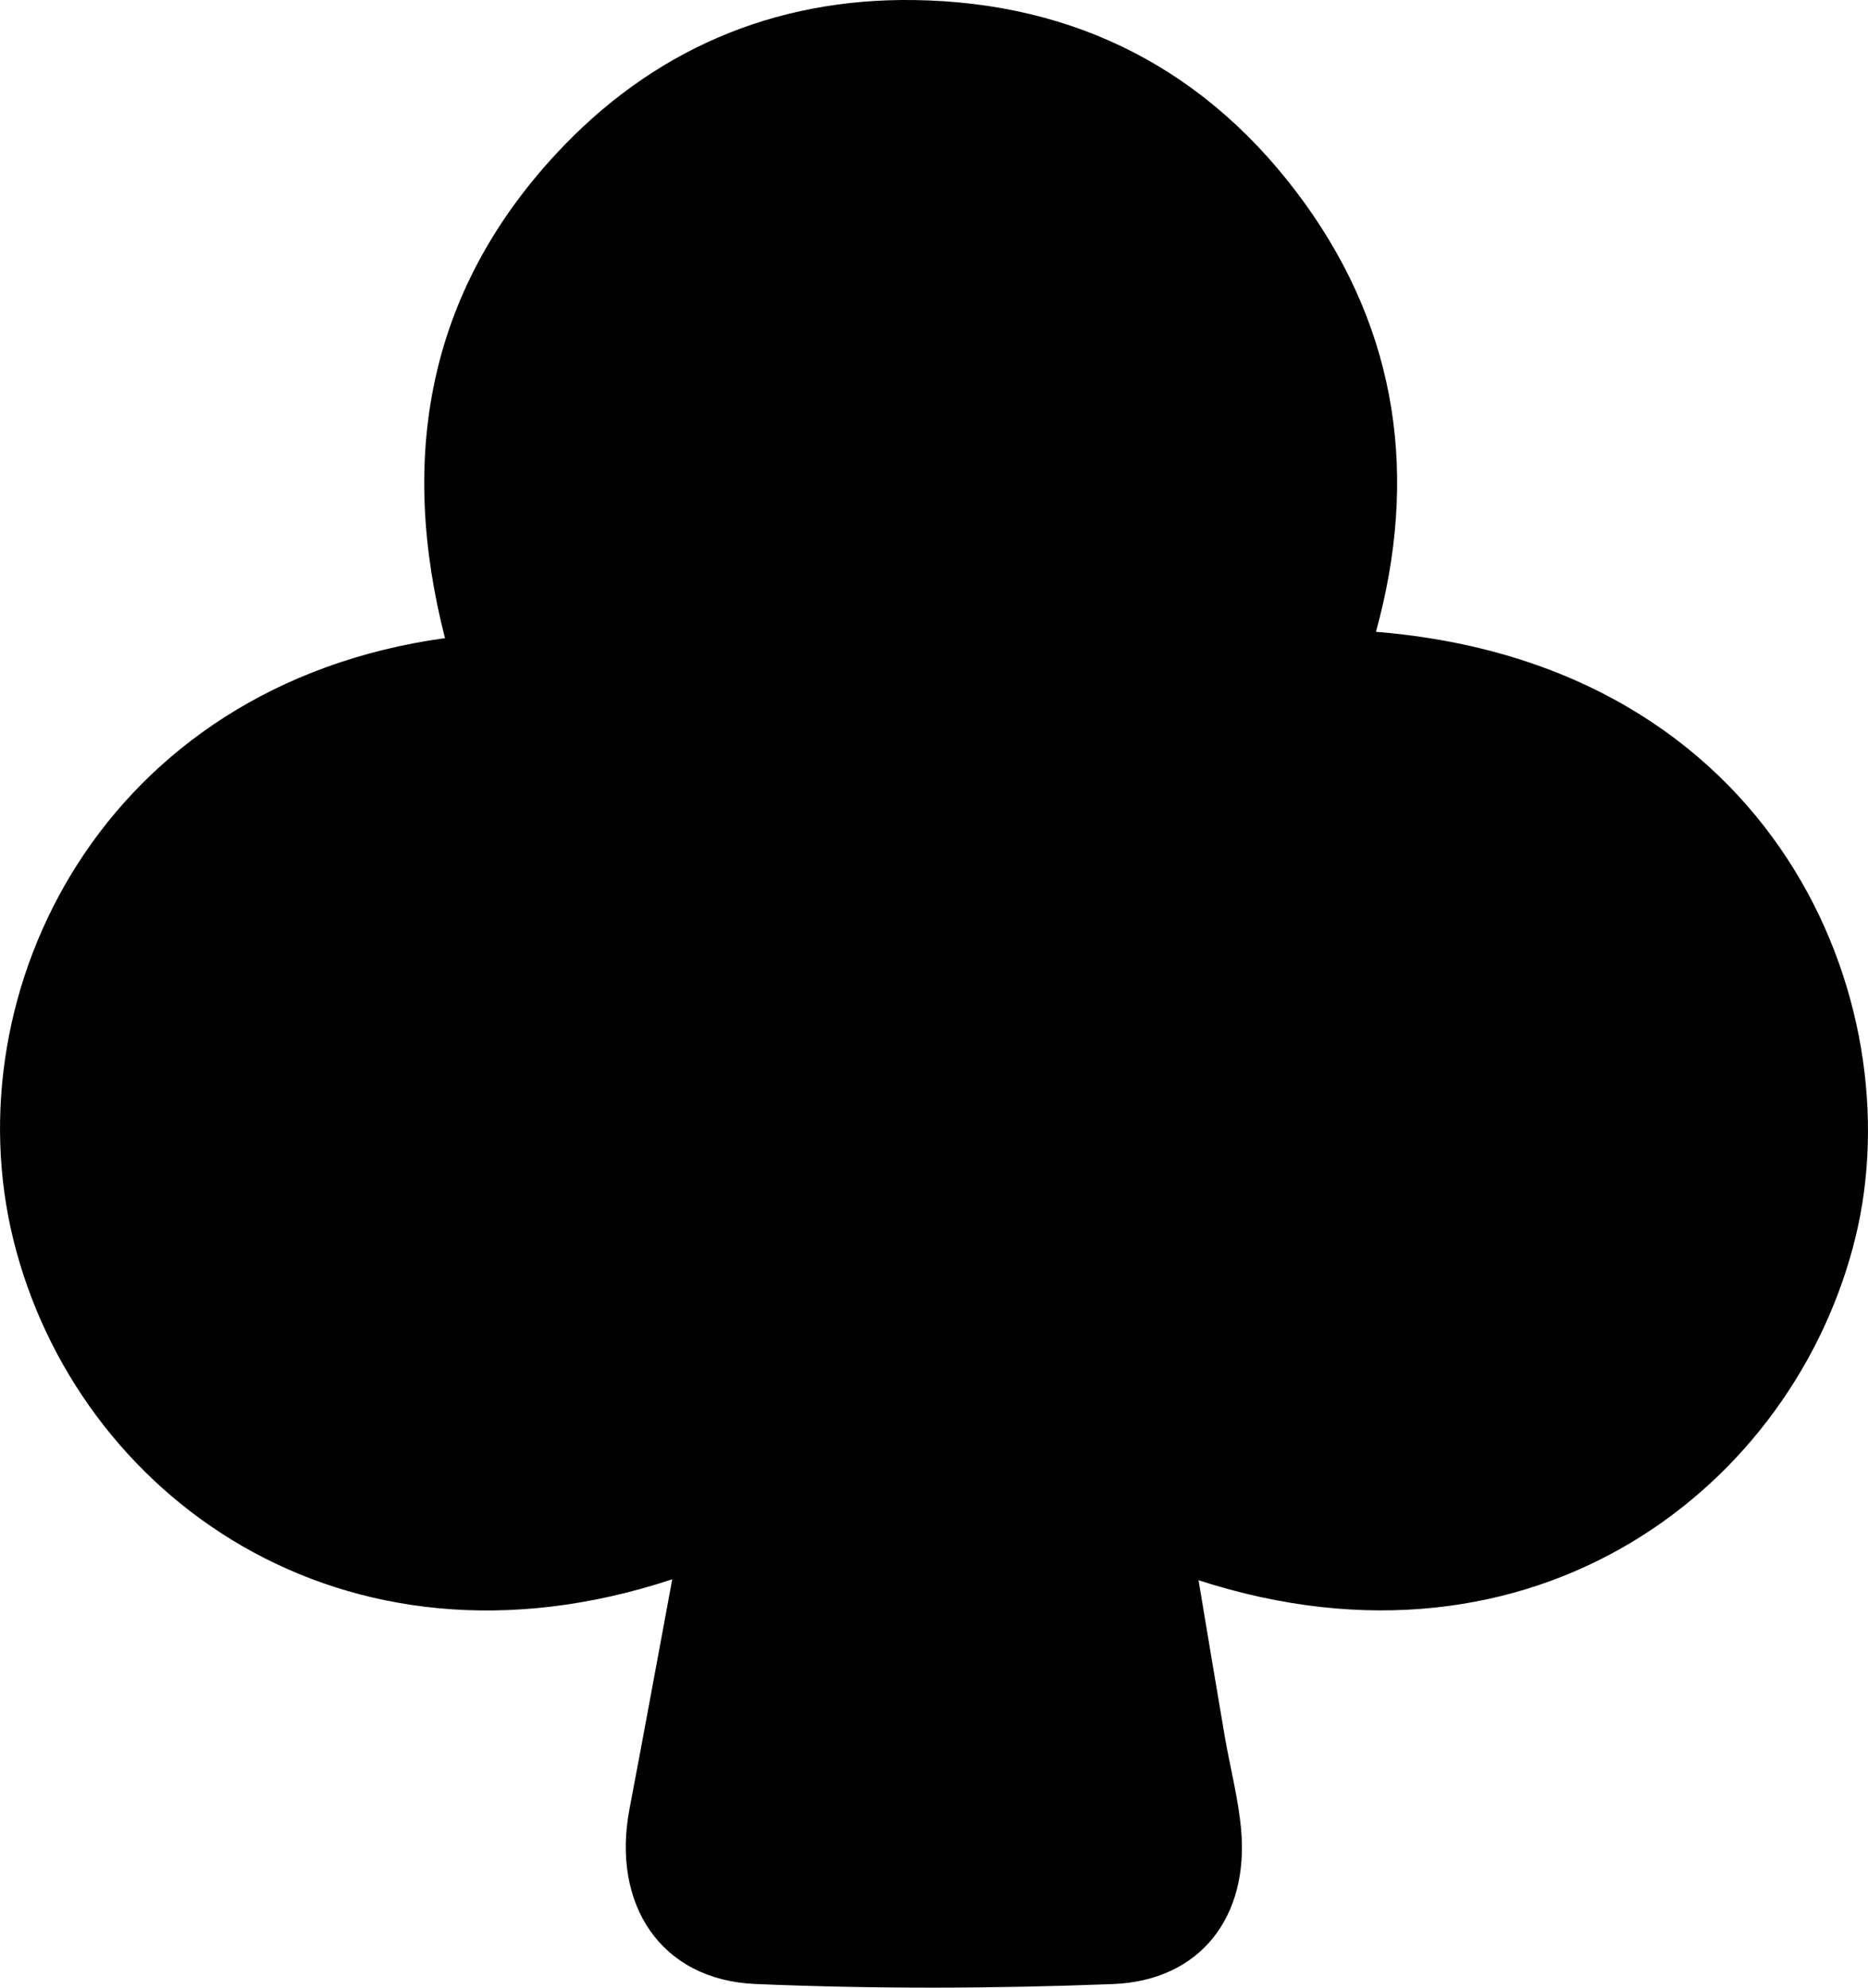 <?xml version="1.0" encoding="UTF-8"?>
<svg id="Layer_1" xmlns="http://www.w3.org/2000/svg" viewBox="0 0 470 500">
    <defs>
        <style>.cls-1{fill:#010101;}</style>
    </defs>
    <path class="cls-1"
        d="M169.15,397.27c-83.17,27.51-149.95-21.25-165.78-85.39-15.44-62.54,22.53-139.46,108.59-151.36-11.6-45.26-4.52-86.7,27.83-121.68C163.93,12.73,194.54-.49,229.98,.01c40.82,.58,74.14,17.73,98.18,50.95,23.66,32.69,28.72,69.2,18.04,107.97,100.58,8.15,135.11,93.16,120.65,152.32-15.31,62.61-80.63,113.67-165.29,86.26,2.31,13.77,4.41,26.52,6.59,39.25,1.34,7.79,3.39,15.5,4.11,23.34,2.05,22.12-10.31,38.14-32.24,38.99-29.96,1.16-60.03,1.25-89.98-.02-23.7-1-36.24-19.93-31.66-44.01,3.56-18.69,6.97-37.4,10.76-57.79h0Z" />
</svg>